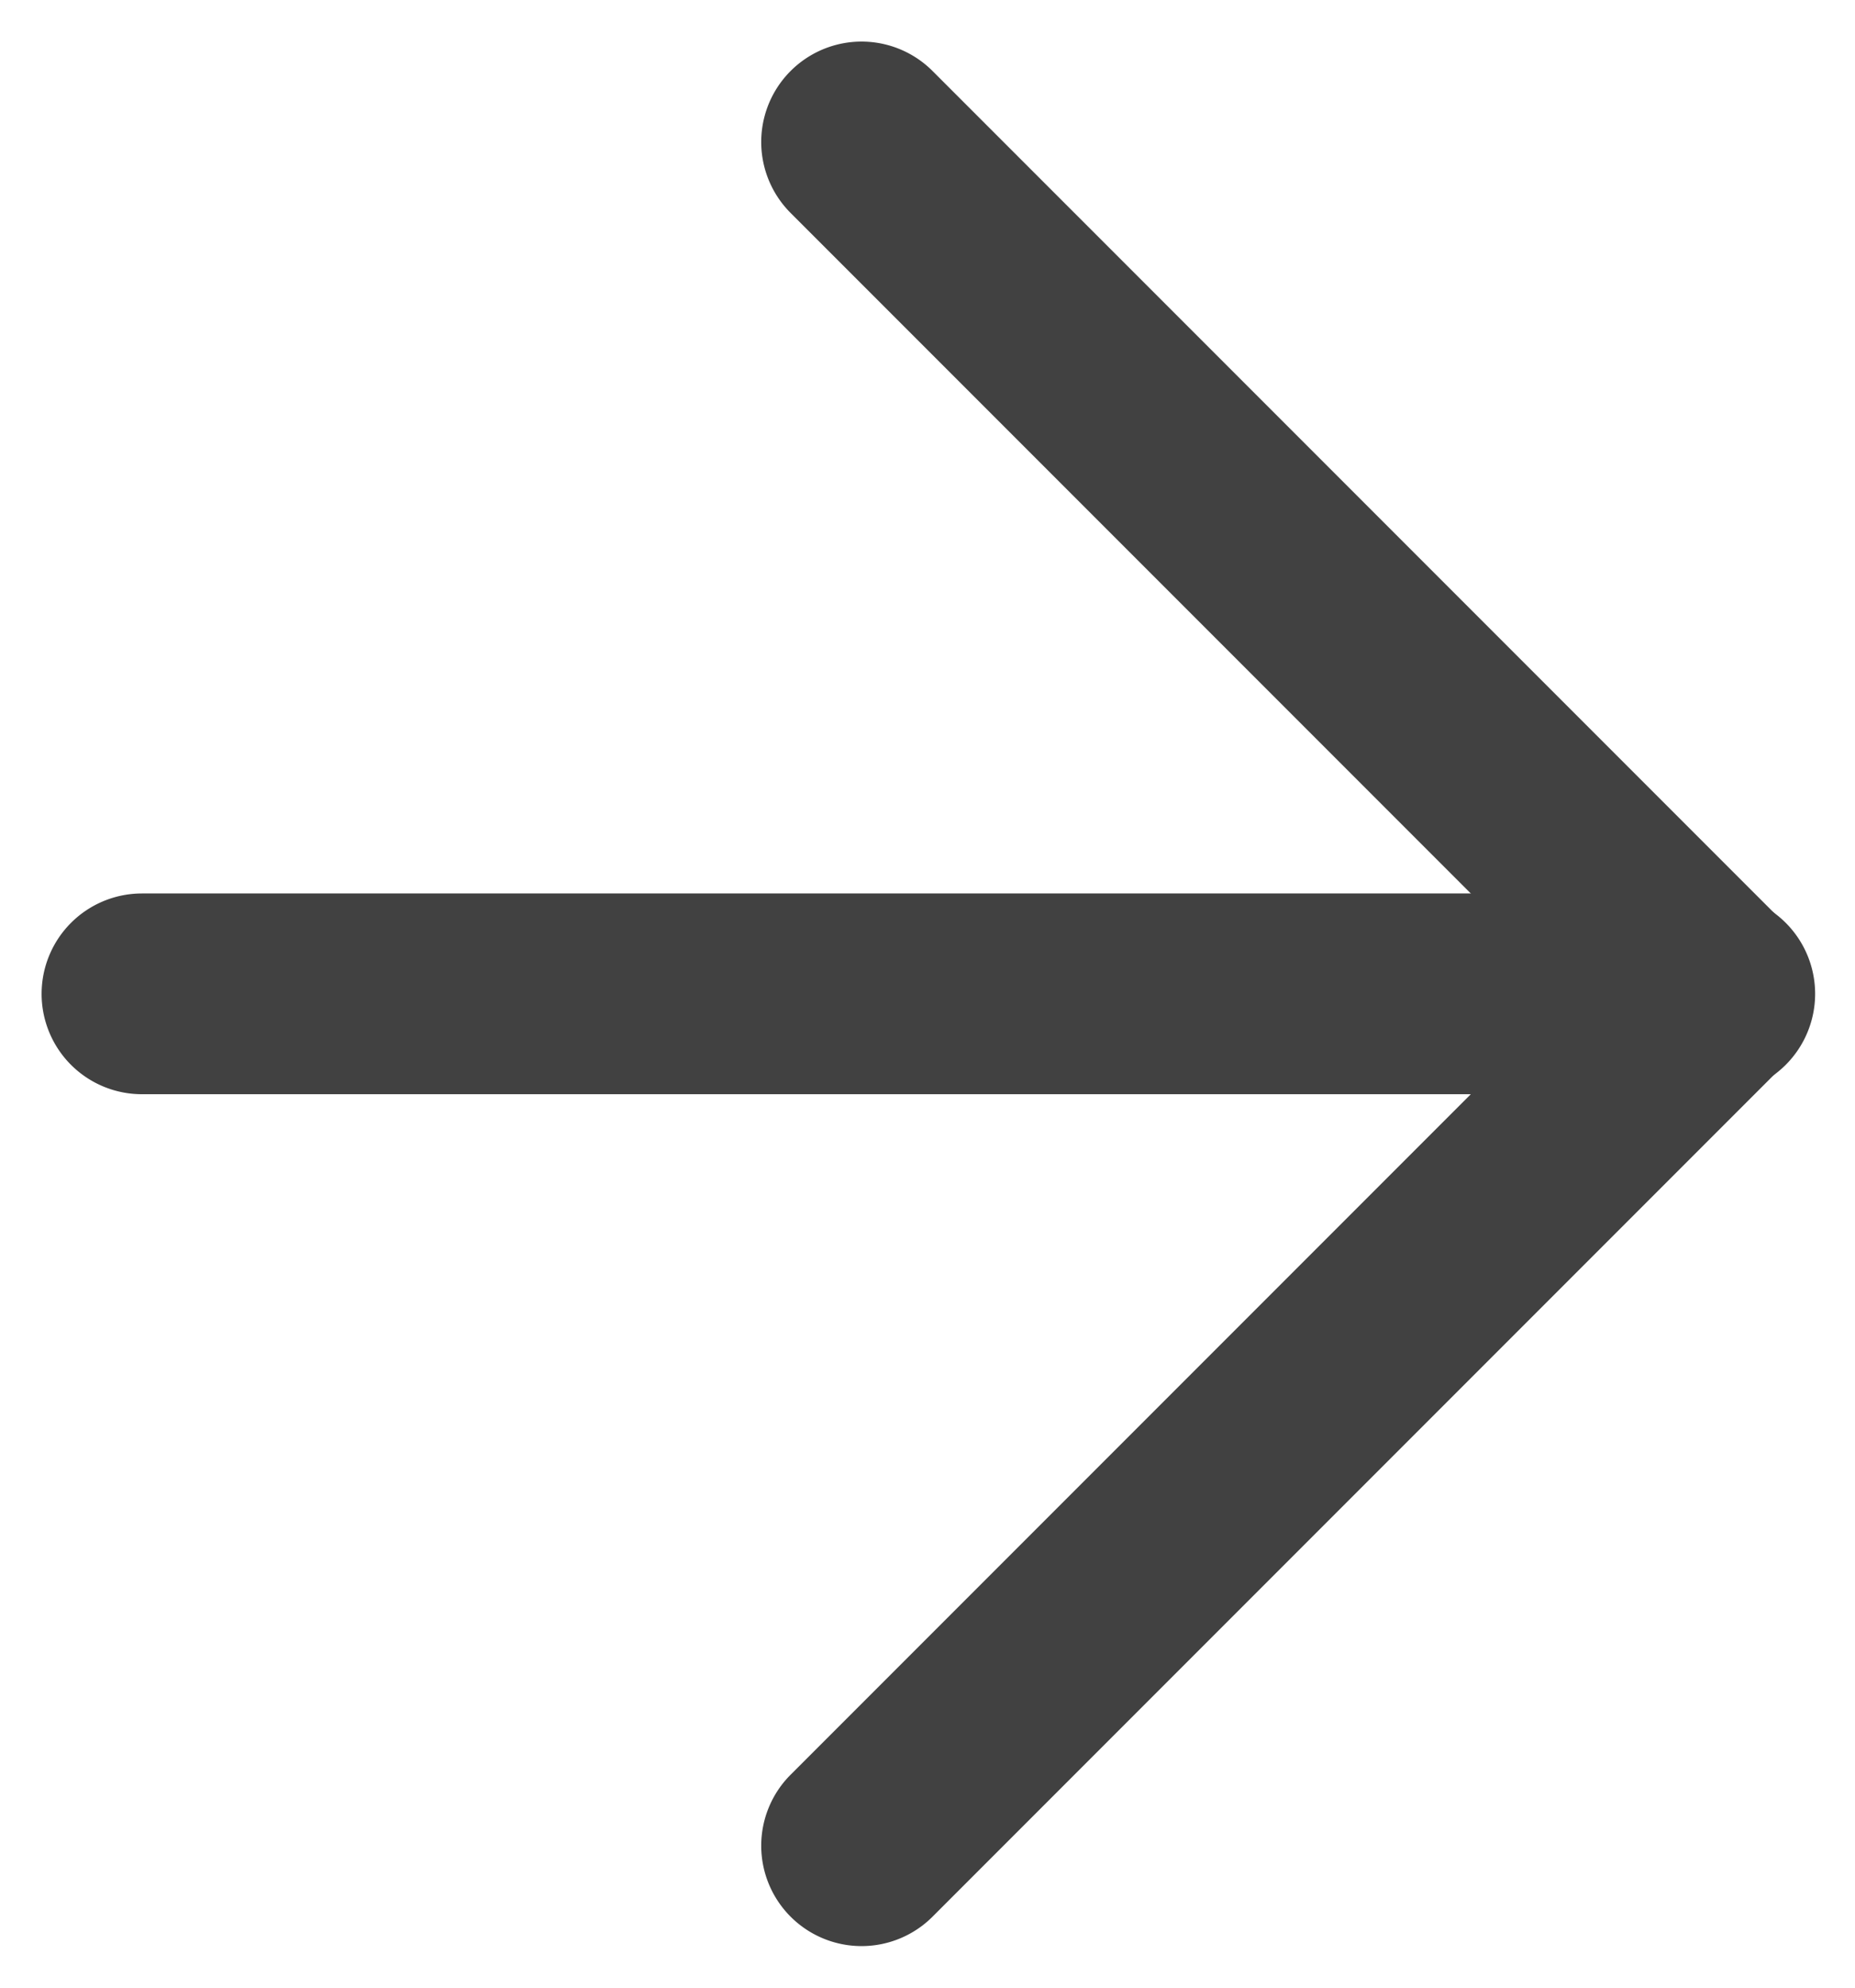 <svg xmlns="http://www.w3.org/2000/svg" width="18.486" height="19.799" viewBox="0 0 18.486 19.799">
  <g id="Group_92" data-name="Group 92" transform="translate(8.586) rotate(45)">
    <path id="선_9" data-name="선 9" d="M13,2H1A1,1,0,1,1,1,0H13a1,1,0,0,1,0,2Z" transform="translate(0 0)" fill="#414141"/>
    <path id="선_10" data-name="선 10" d="M1,14a1,1,0,0,1-1-1V1A1,1,0,1,1,2,1V13A1,1,0,0,1,1,14Z" transform="translate(12 0)" fill="#414141"/>
    <path id="선_11" data-name="선 11" d="M1,13.071a1,1,0,0,1-.707-1.707L11.364.293a1,1,0,1,1,1.414,1.414L1.707,12.778A1,1,0,0,1,1,13.071Z" transform="translate(0.929 0)" fill="#414141"/>
  </g>
</svg>
